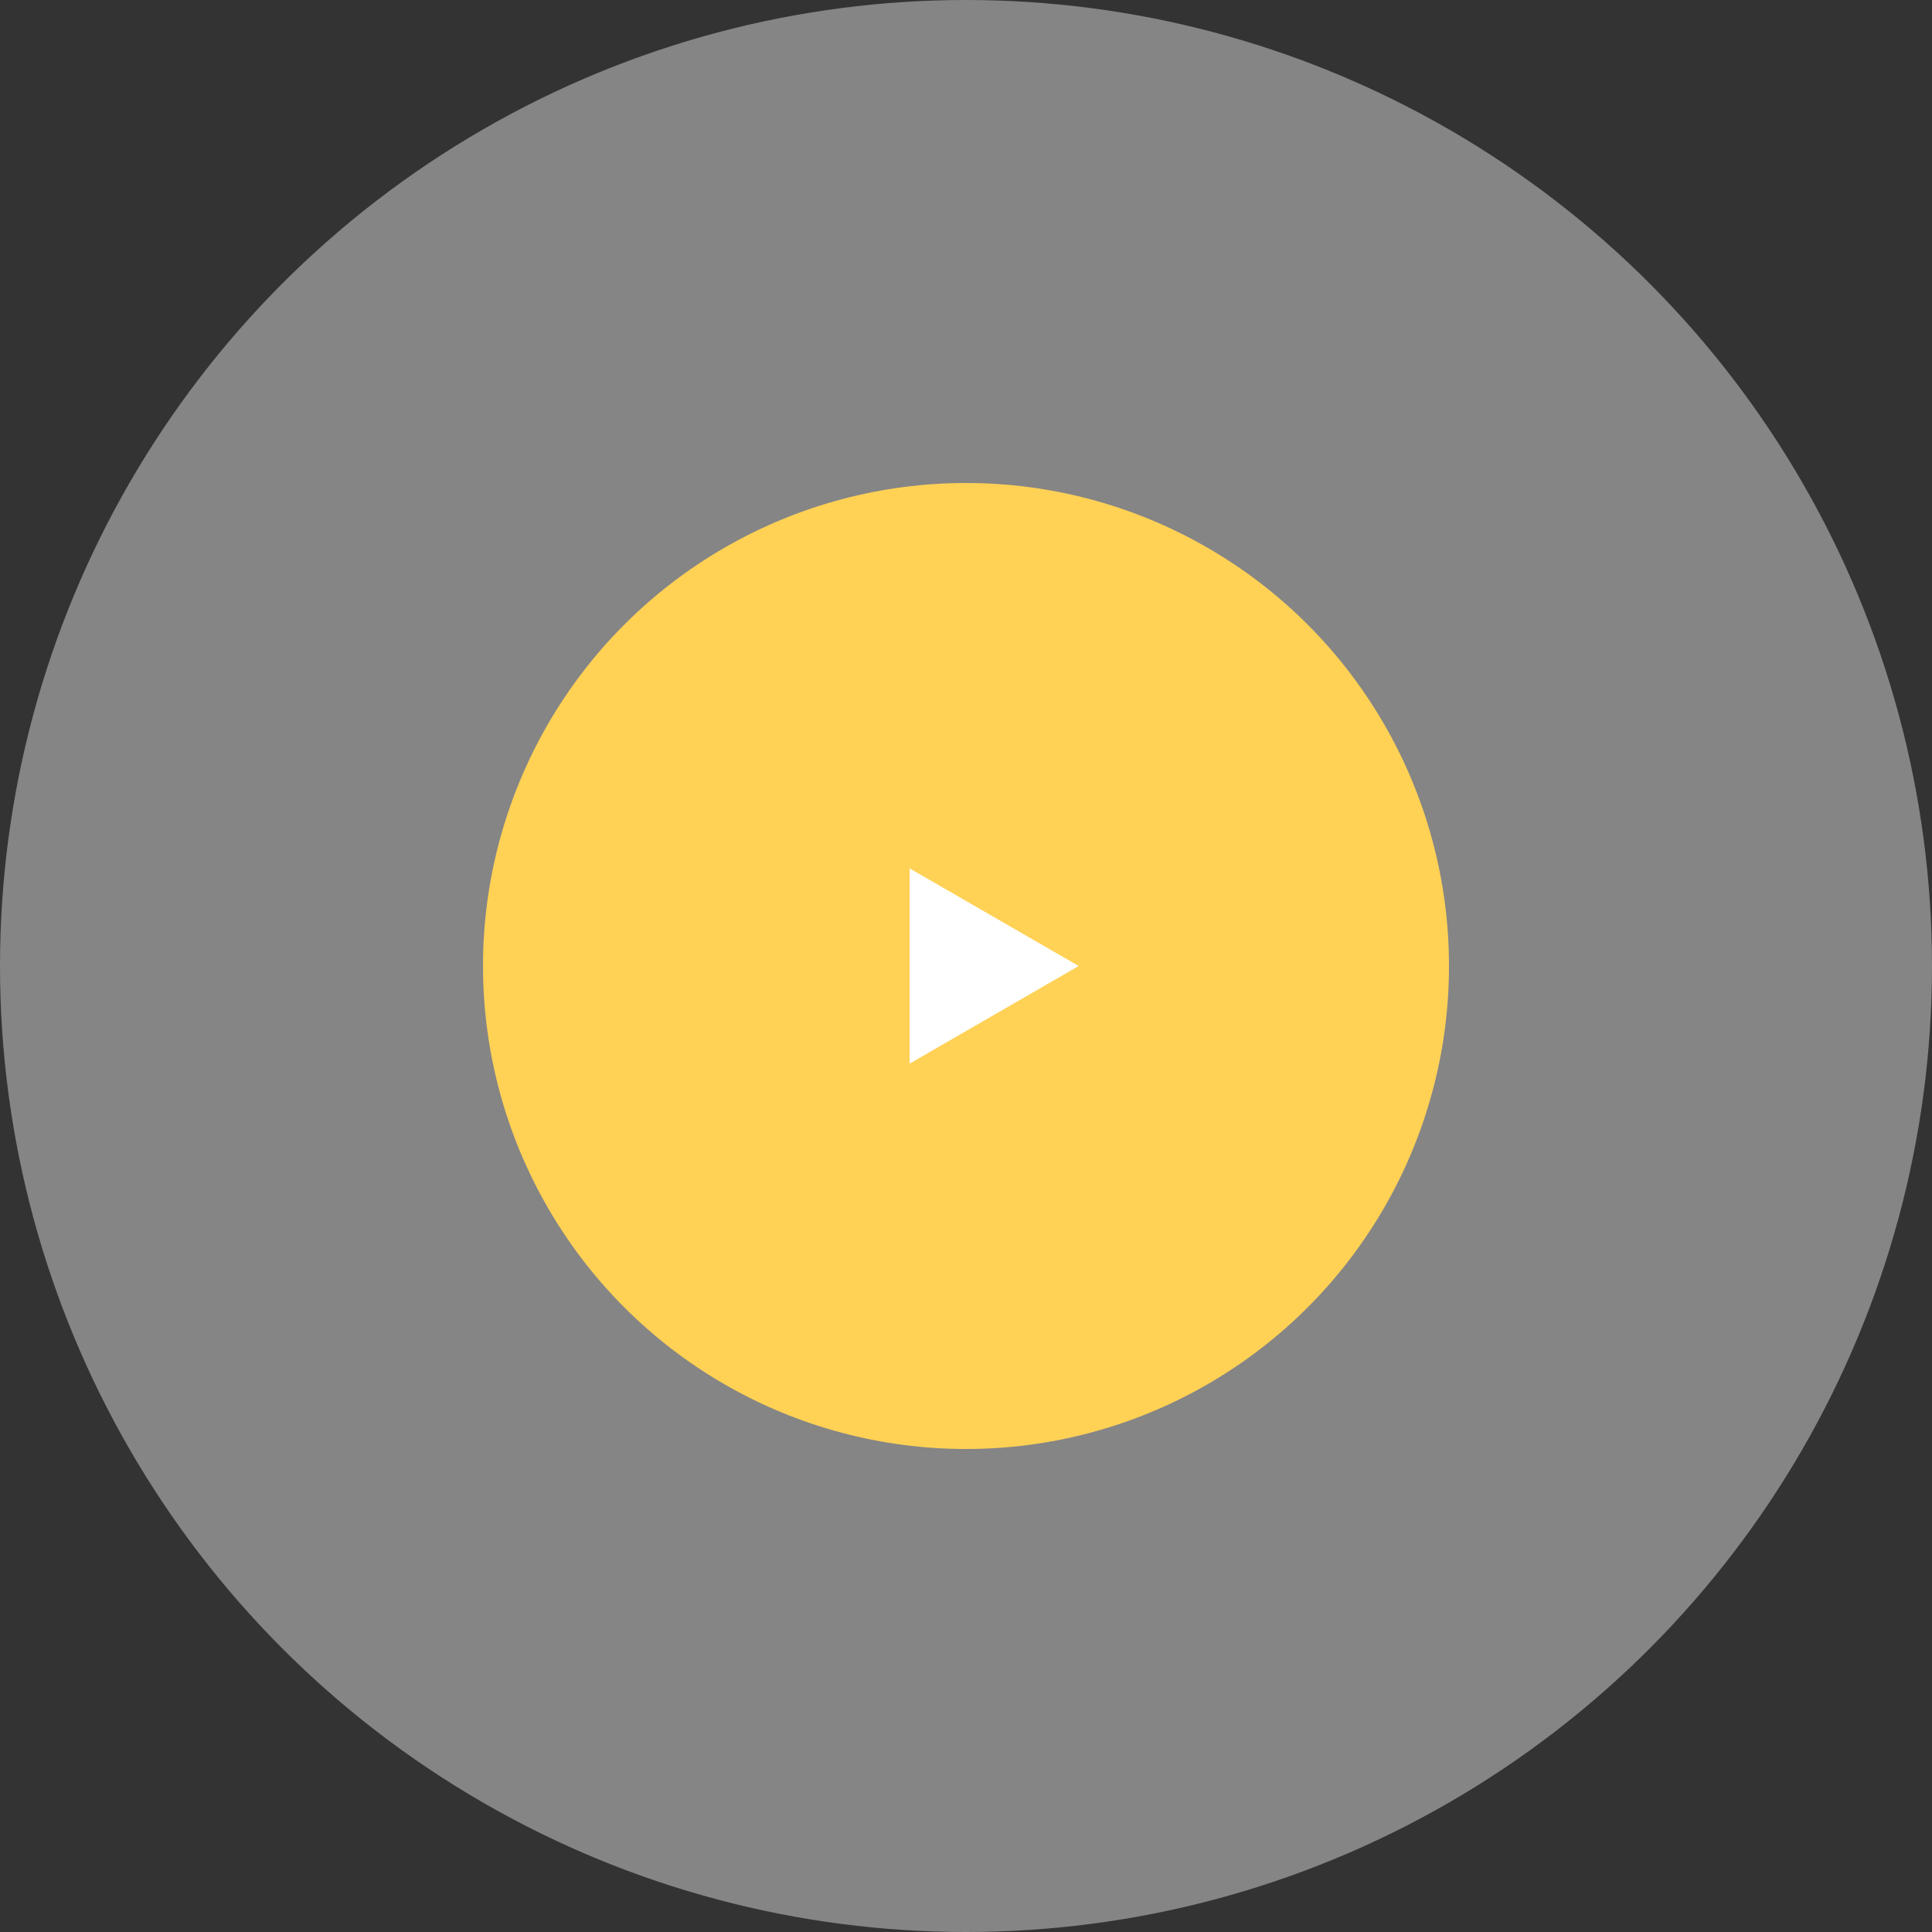 <svg width="120" height="120" viewBox="0 0 120 120" fill="none" xmlns="http://www.w3.org/2000/svg">
<rect x="0" y="0" width="120" height="120" fill="#333333" stroke="none"/>
<circle cx="60" cy="60" r="60" fill="white" fill-opacity="0.4"/>
<circle cx="60" cy="60" r="30" fill="#FFD155"/>
<path d="M67 60L56.5 53.938L56.5 66.062L67 60Z" fill="white"/>
</svg>
